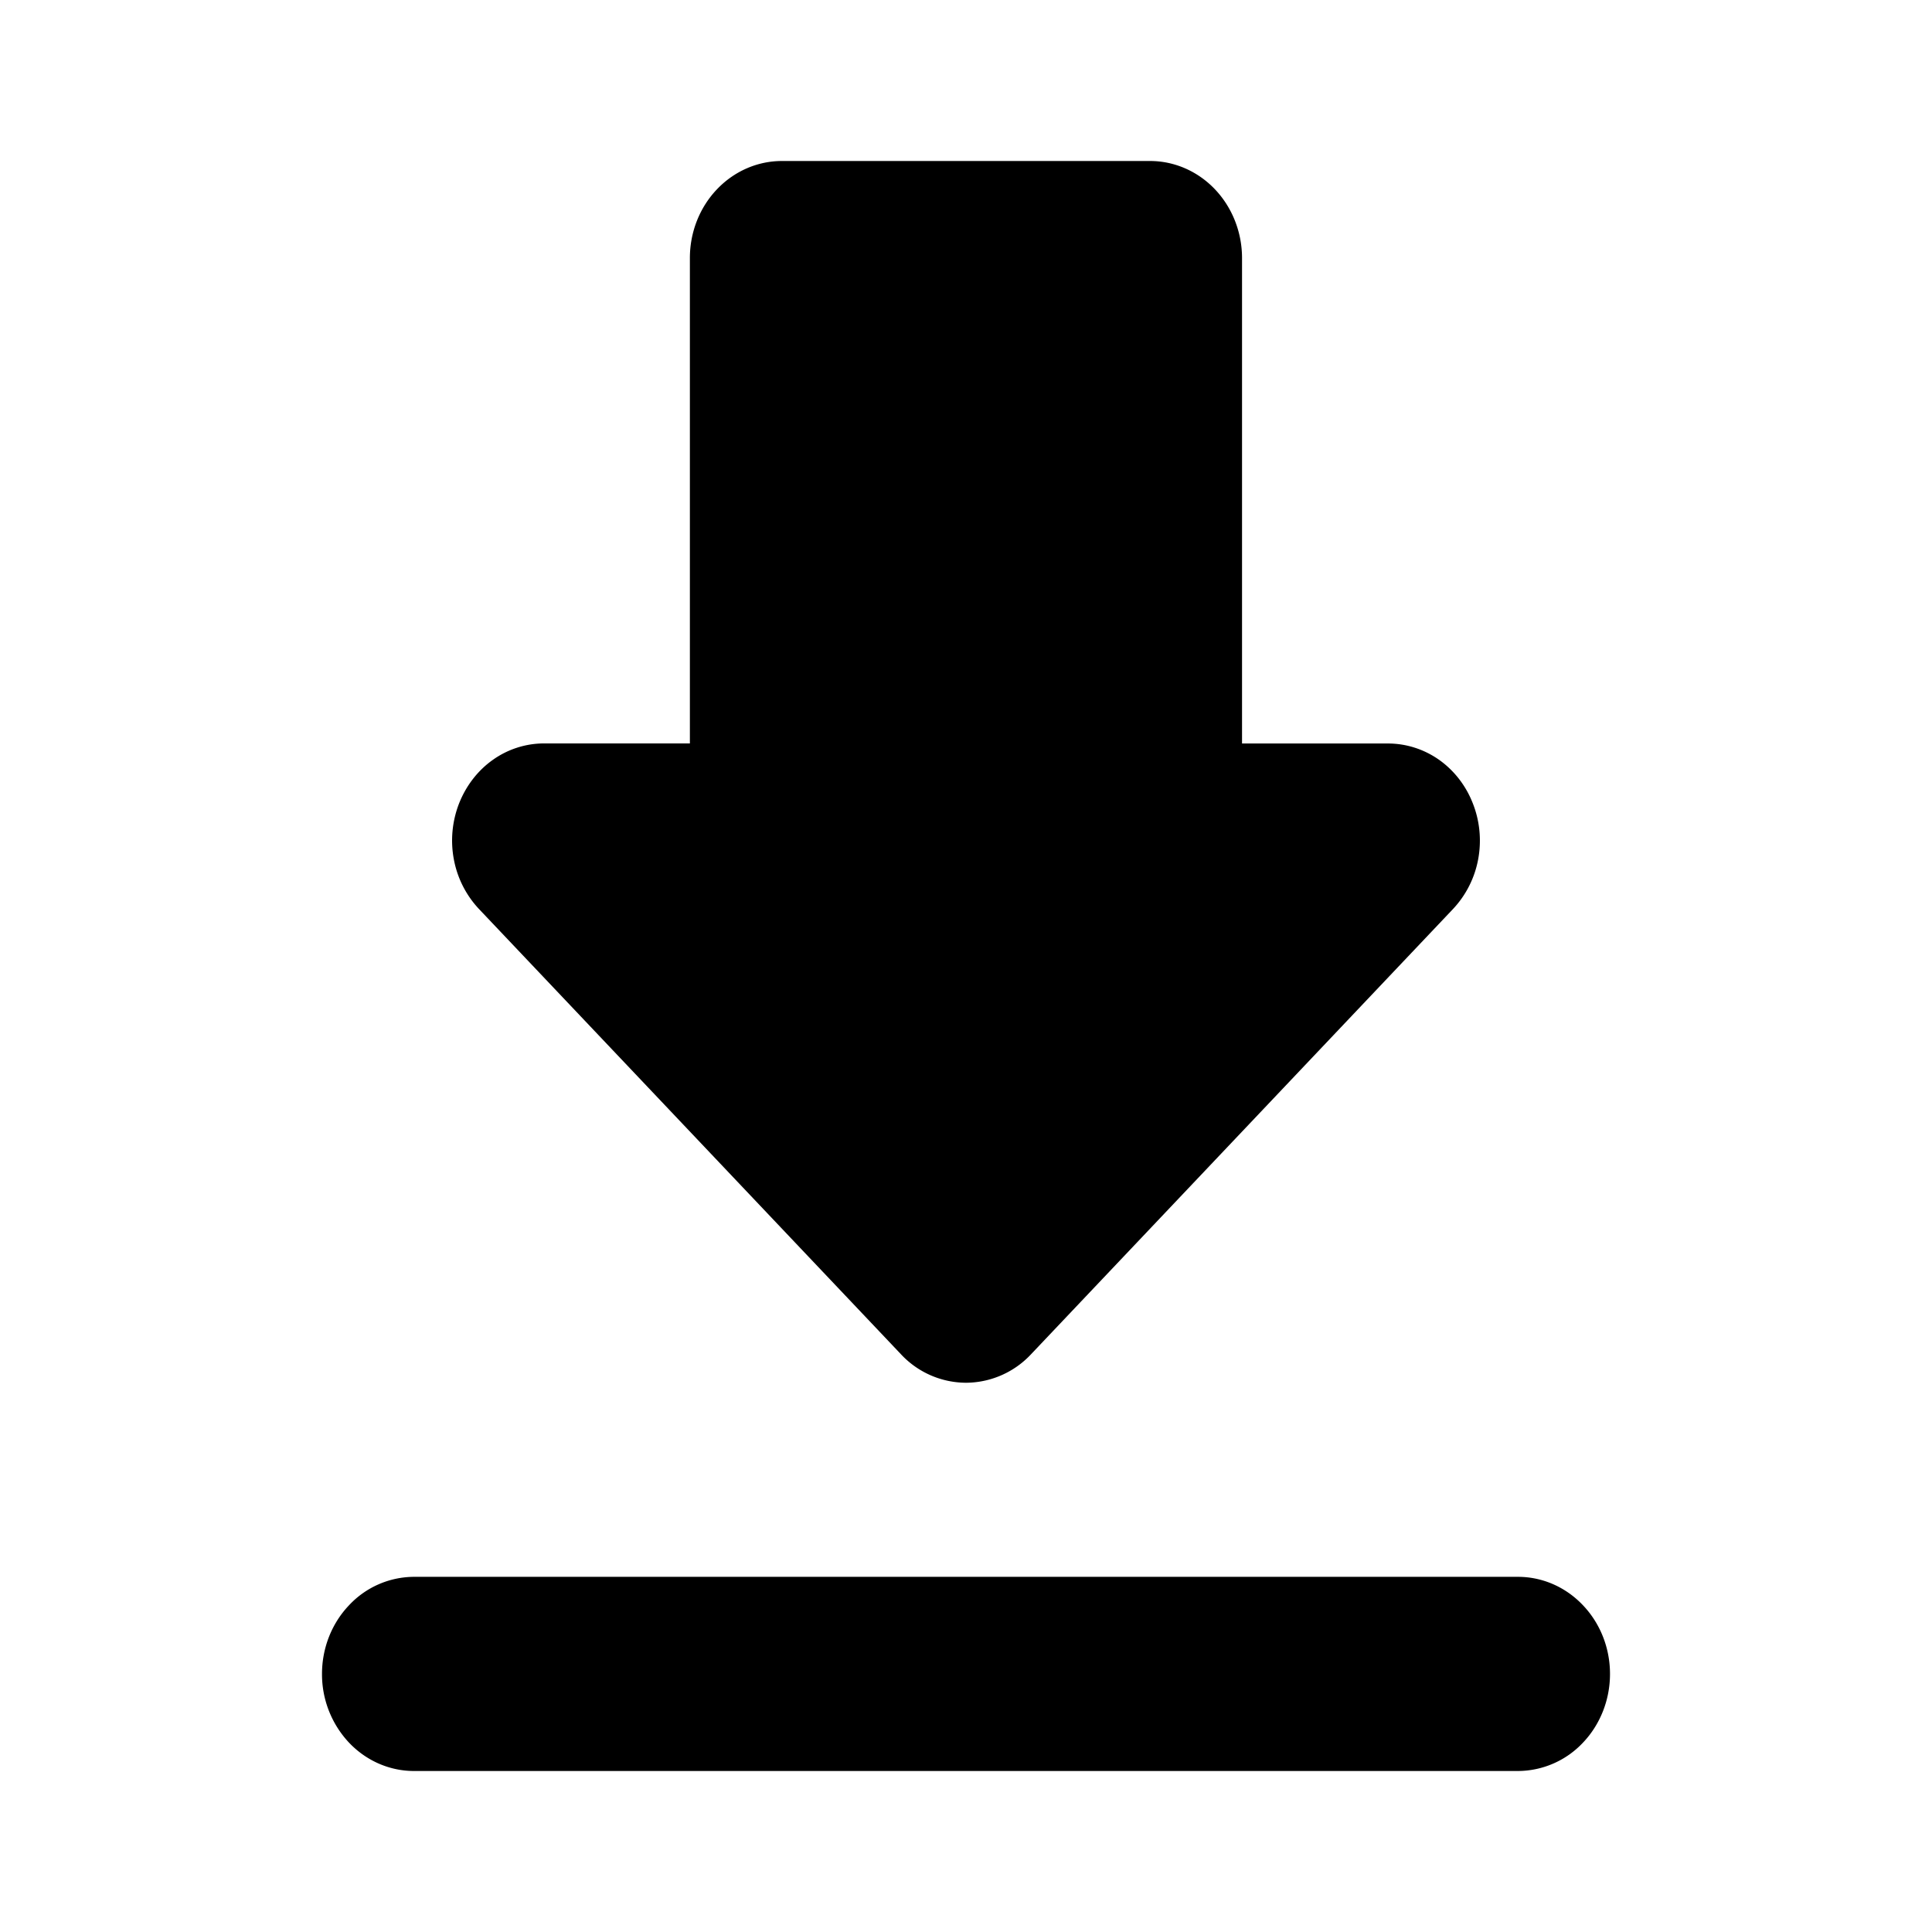 <svg width="24" height="24" fill="none" xmlns="http://www.w3.org/2000/svg"><path d="M9.714 2h4.572c.303 0 .594.127.808.353.214.226.335.533.335.853v6.03h1.812c.226 0 .447.07.635.202.188.133.334.321.42.542.087.22.11.462.066.696a1.228 1.228 0 01-.313.617l-5.241 5.53a1.113 1.113 0 01-.808.354 1.11 1.11 0 01-.808-.354l-5.241-5.53a1.228 1.228 0 01-.313-.617 1.268 1.268 0 01.065-.696c.087-.22.233-.41.421-.542a1.1 1.1 0 01.635-.203H8.57v-6.03c0-.319.12-.626.335-.852.214-.226.505-.353.808-.353zM5.143 19.588h13.714c.303 0 .594.127.808.354.215.226.335.532.335.852 0 .32-.12.627-.335.853a1.114 1.114 0 01-.808.353H5.143c-.303 0-.594-.127-.808-.353A1.24 1.24 0 014 20.794c0-.32.12-.626.335-.852a1.11 1.11 0 01.808-.354z" fill="currentColor"/></svg>